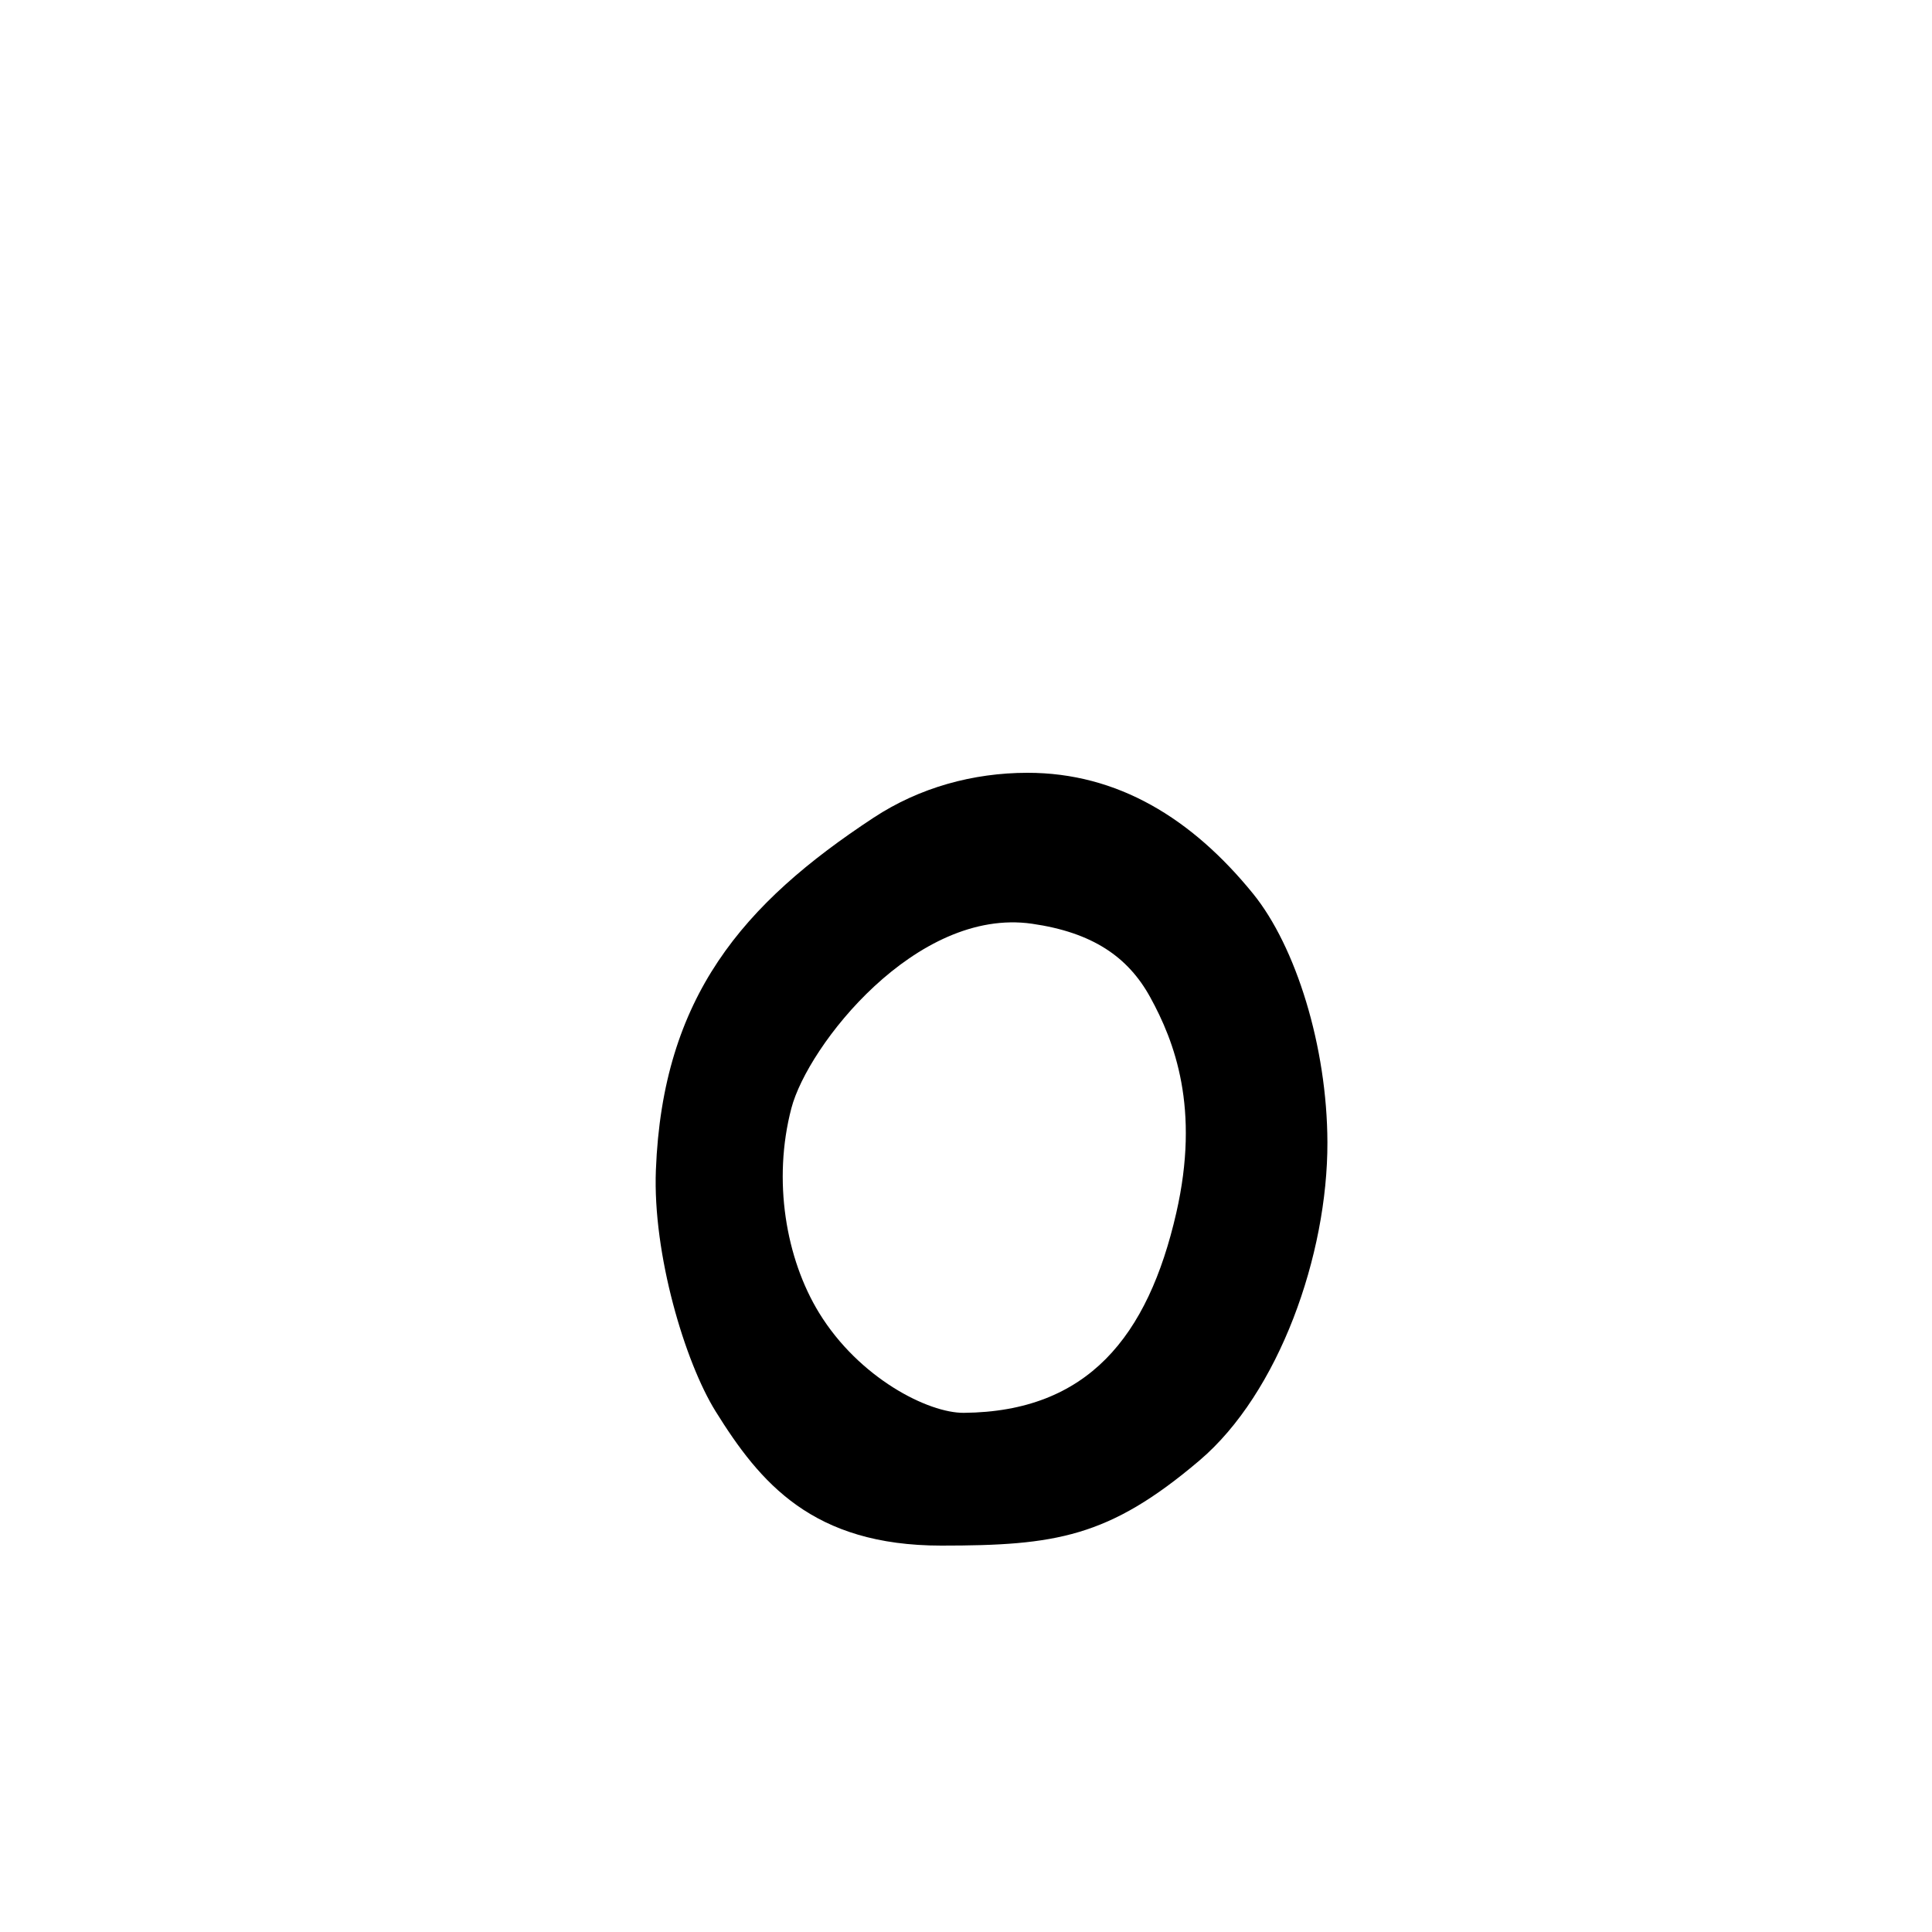 <?xml version="1.0" encoding="UTF-8" standalone="no"?>
<!-- Created with Inkscape (http://www.inkscape.org/) -->

<svg
   xmlns:dc="http://purl.org/dc/elements/1.1/"
   xmlns:cc="http://creativecommons.org/ns#"
   xmlns:rdf="http://www.w3.org/1999/02/22-rdf-syntax-ns#"
   xmlns:svg="http://www.w3.org/2000/svg"
   xmlns="http://www.w3.org/2000/svg"
   xmlns:sodipodi="http://sodipodi.sourceforge.net/DTD/sodipodi-0.dtd"
   xmlns:inkscape="http://www.inkscape.org/namespaces/inkscape"
   width="1000"
   height="1000"
   id="svg12728"
   version="1.1"
   inkscape:version="0.48.3.1 r9886"
   sodipodi:docname="New document 29">
  <defs
     id="defs5498" />
  <sodipodi:namedview
     inkscape:window-height="618"
     inkscape:window-width="641"
     inkscape:pageshadow="2"
     inkscape:pageopacity="0.0"
     borderopacity="1.0"
     bordercolor="#666666"
     pagecolor="#ffffff"
     id="base"
     showgrid="false"
     showguides="true"
     inkscape:guide-bbox="true"
     inkscape:zoom="0.454"
     inkscape:cx="500"
     inkscape:cy="500"
     inkscape:window-x="0"
     inkscape:window-y="31"
     inkscape:current-layer="layer1"
     inkscape:window-maximized="0">
    <sodipodi:guide
       orientation="horizontal"
       position="200"
       id="guide5596" />
  </sodipodi:namedview>
  <g
     inkscape:label="Layer 1"
     inkscape:groupmode="layer"
     id="layer1">
    <path
       style="fill:#000000;fill-opacity:1;stroke:none"
       d="m 531.746,400 c -28.024,0.032 -55.734,7.564 -79.546,23.219 -67.692,44.502 -109.236,92.712 -112.717,182.437 -1.685,43.44 15.014,99.284 30.908,124.844 23.037,37.048 50.17,69.5 116.855,69.5 59.049,0 86.653,-4.203 133.567,-44.031 41.171,-34.952 66.409,-106.425 66.253,-164.687 -0.132,-49.645 -16.363,-101.483 -38.517,-128.75 -31.616,-38.912 -70.095,-62.585 -116.803,-62.531 z m 2.422,78.125 c 31.187,4.485 49.658,17.061 61.181,38.031 12.529,22.799 25.906,57.397 13.482,111.687 -14.661,64.064 -45.893,102.885 -109.952,103.438 -18.355,0.158 -54.209,-17.932 -74.938,-51.781 -17.16,-28.02 -24.133,-68.487 -14.313,-105.938 8.477,-32.325 64.567,-104.063 124.54,-95.438 z"
       id="path10340-6"
       inkscape:connector-curvature="0"
       sodipodi:nodetypes="ssssssssssssssss" />
  </g>
</svg>

